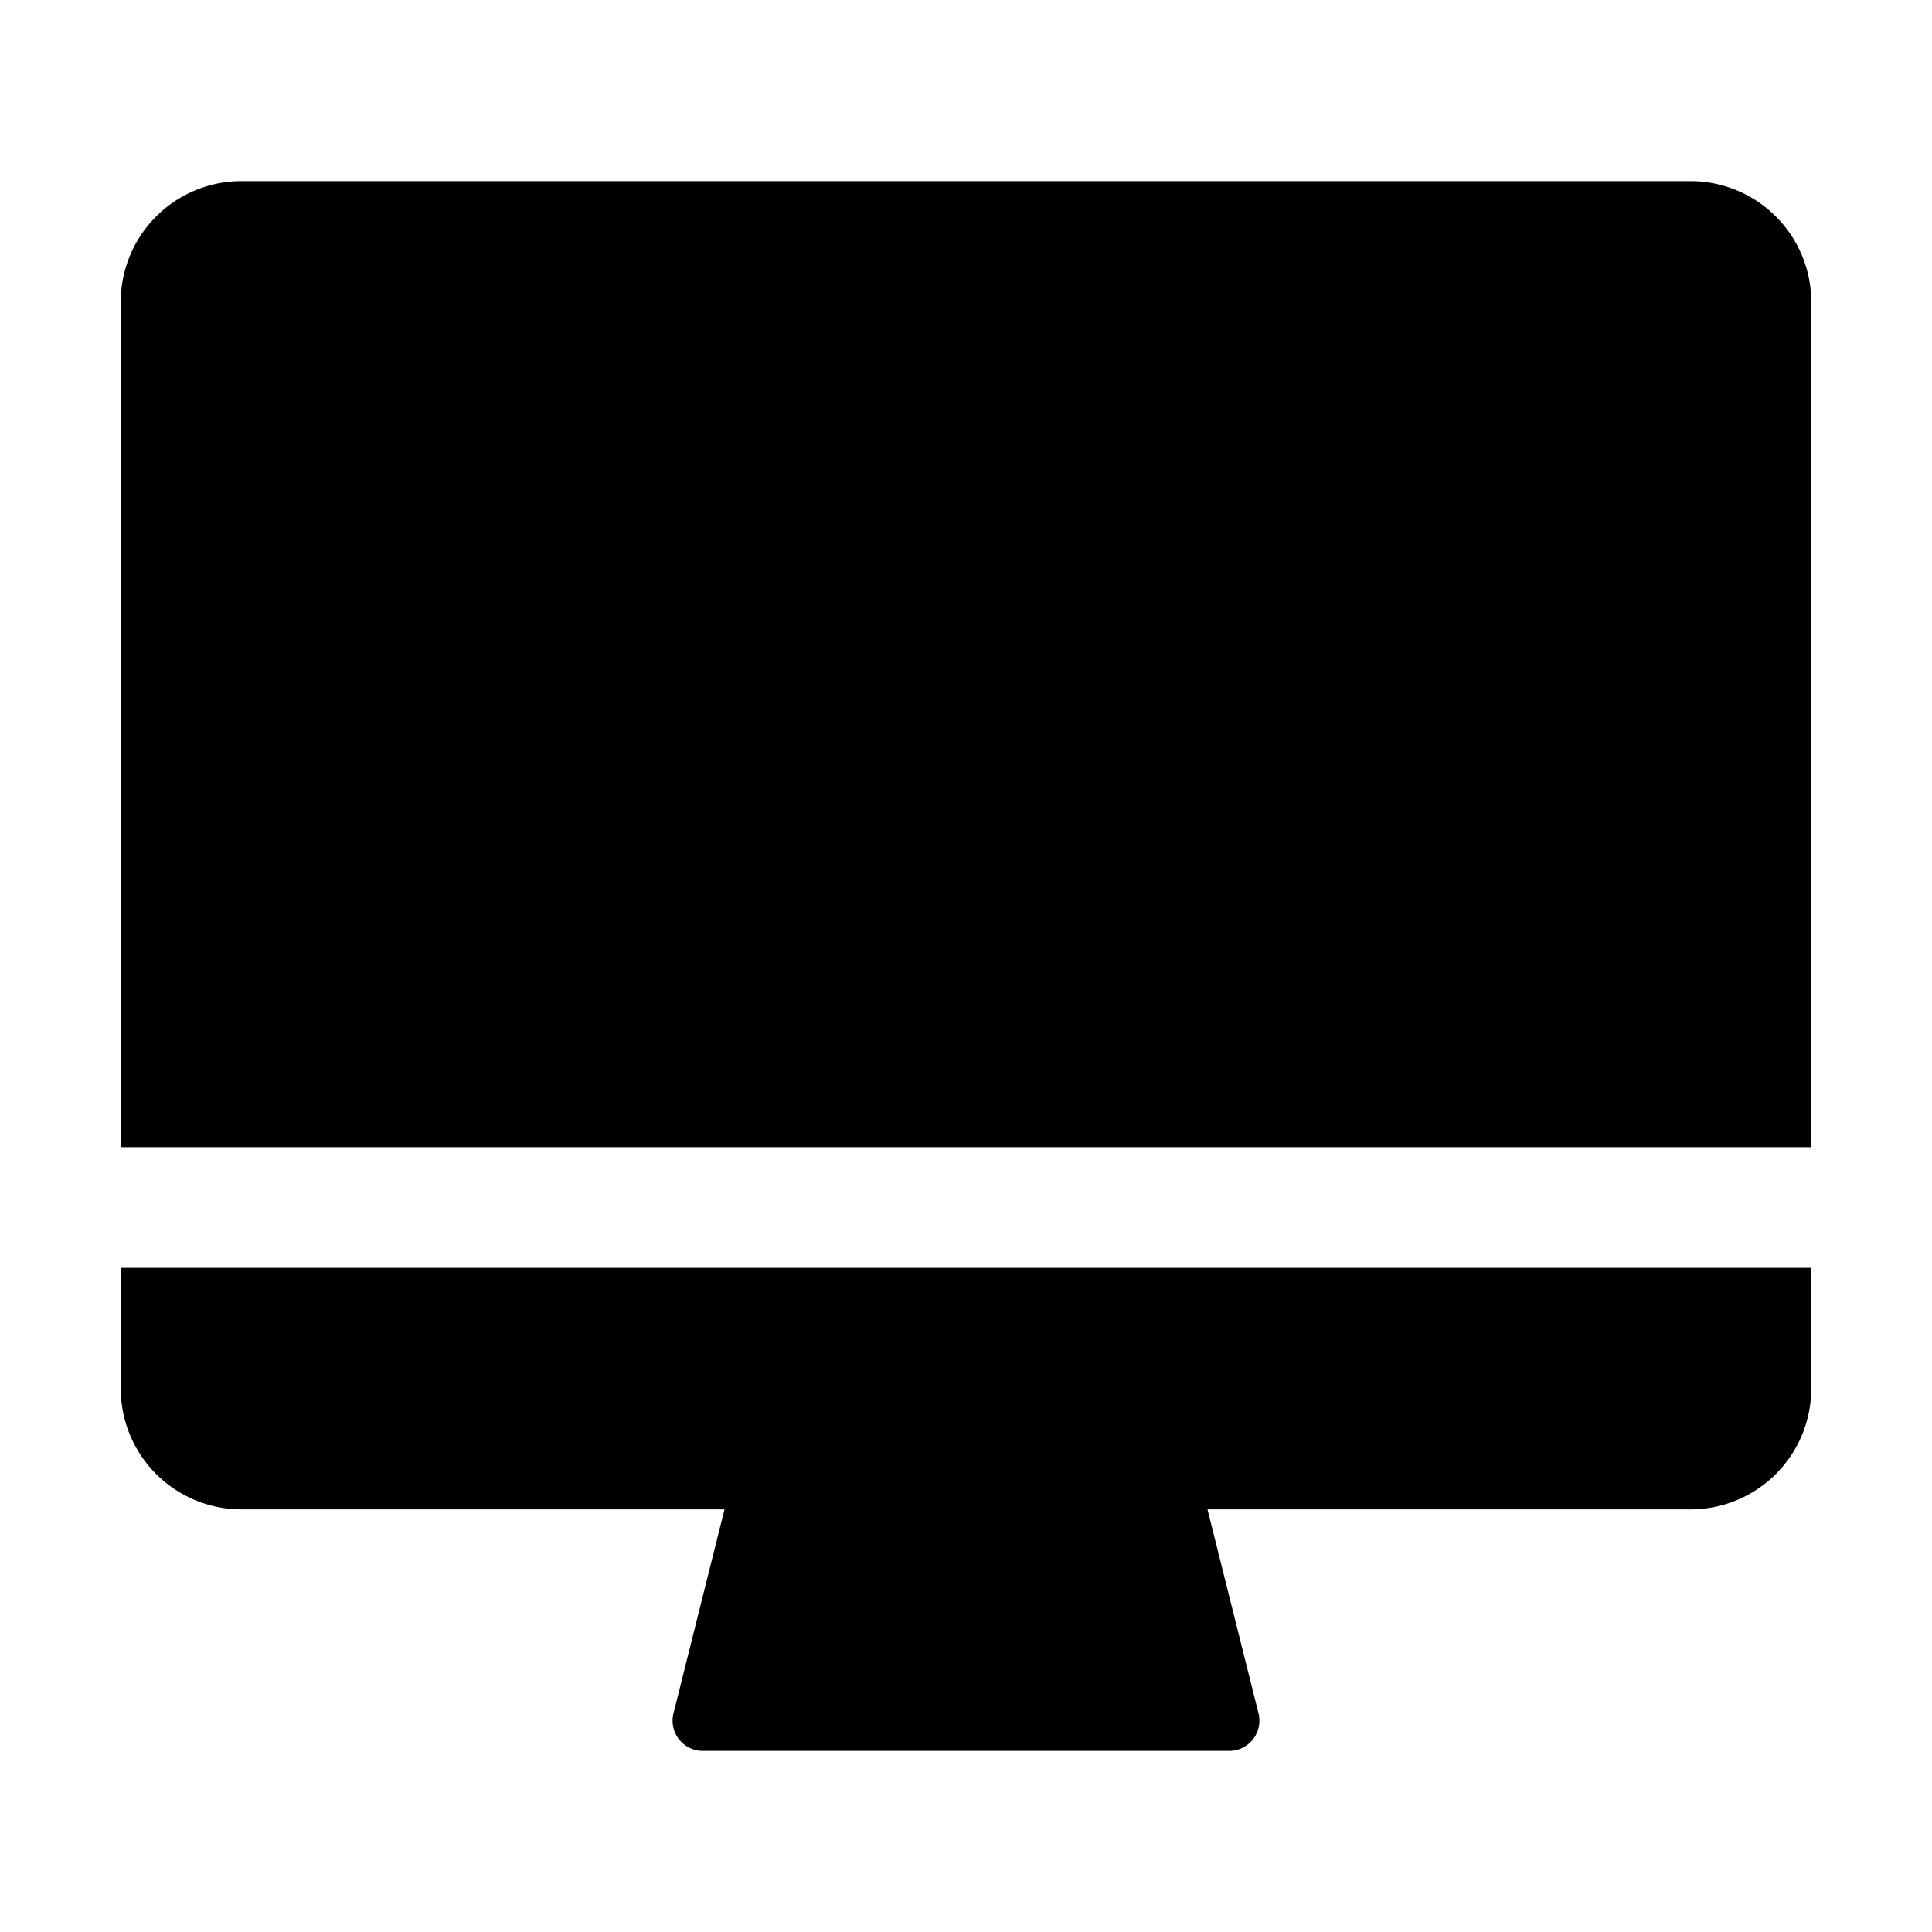 <svg xmlns="http://www.w3.org/2000/svg" fill="none" viewBox="0 0 32 32" class="acv-icon"><path fill="currentColor" d="M4 3a2 2 0 0 0-2 2v14h28V5a2 2 0 0 0-2-2H4ZM30 21H2v2a2 2 0 0 0 2 2h8l-.845 3.379a.5.5 0 0 0 .485.621h8.72a.5.5 0 0 0 .485-.621L20 25h8a2 2 0 0 0 2-2v-2Z"/></svg>